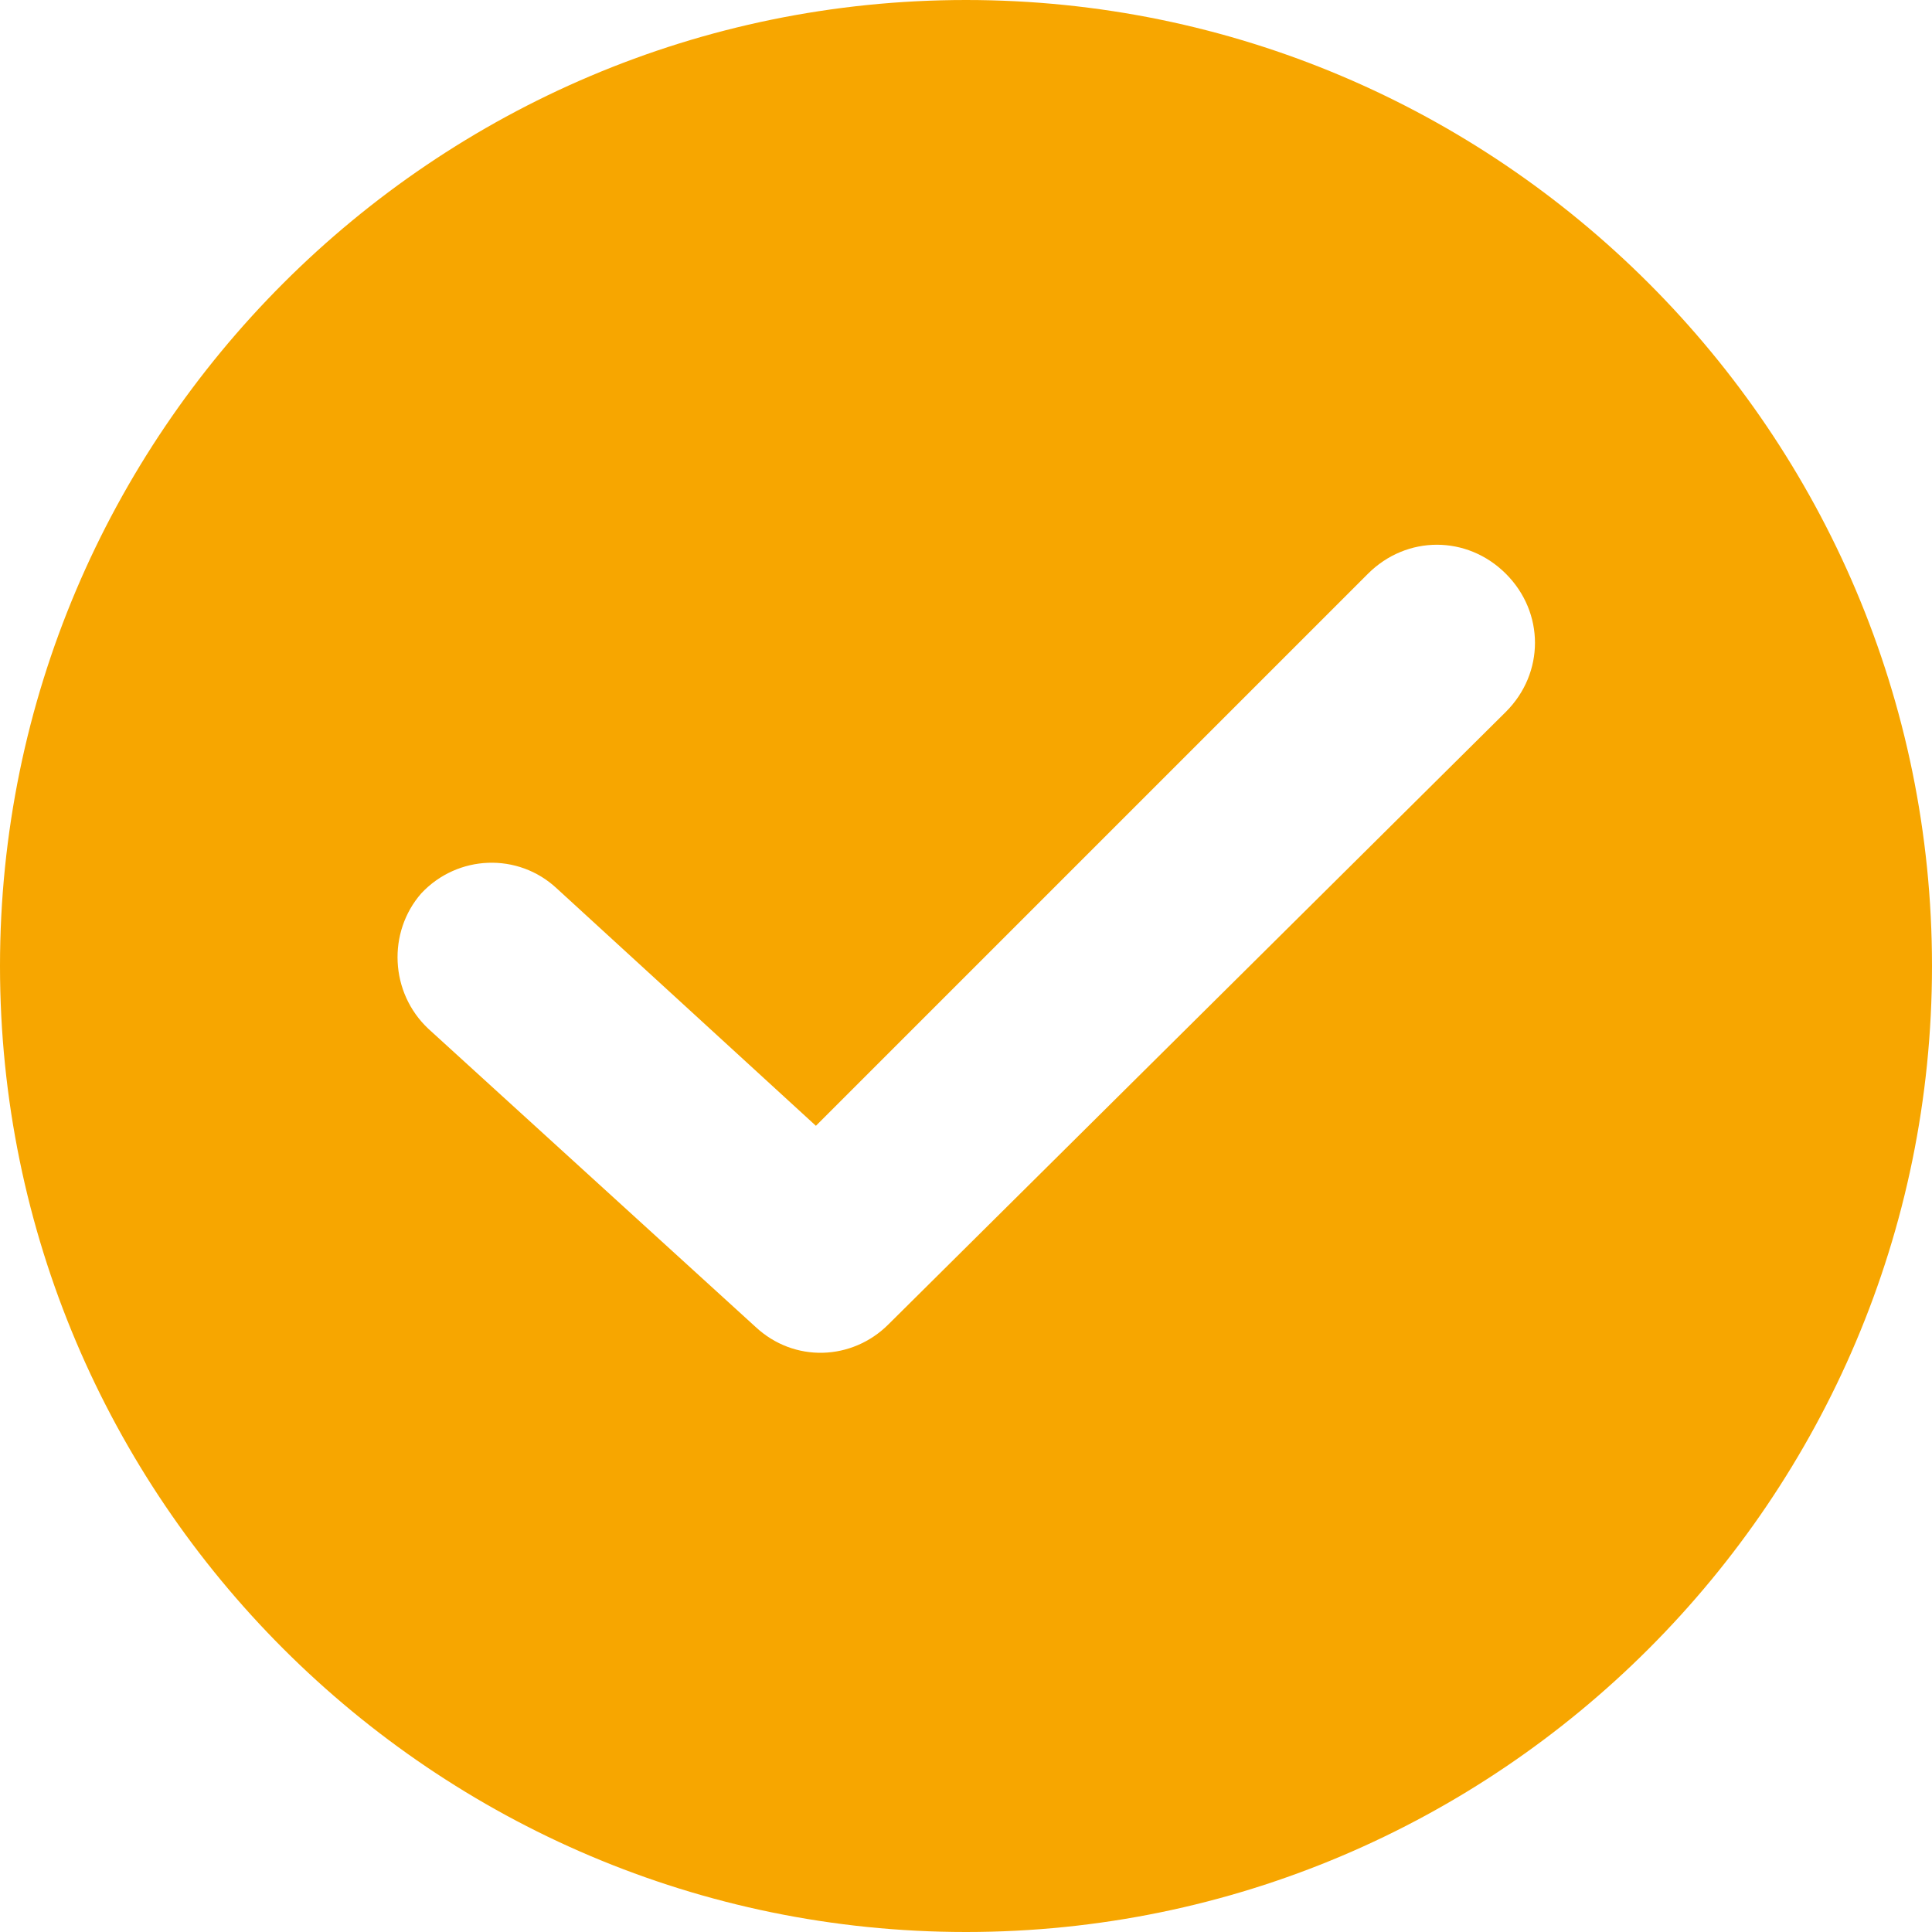 <svg width="35" height="35" viewBox="0 0 35 35" fill="none" xmlns="http://www.w3.org/2000/svg">
<path d="M17.5 0C7.851 0 0 7.851 0 17.5C0 27.149 7.851 35 17.5 35C27.149 35 35 27.149 35 17.5C35 7.851 27.149 0 17.5 0ZM27.281 12.895L16.096 23.991C15.439 24.649 14.386 24.693 13.684 24.035L7.763 18.64C7.061 17.983 7.018 16.886 7.632 16.184C8.289 15.482 9.386 15.439 10.088 16.096L14.781 20.395L24.781 10.395C25.483 9.693 26.579 9.693 27.281 10.395C27.983 11.097 27.983 12.193 27.281 12.895Z" fill="#F7A600"/>
</svg>
